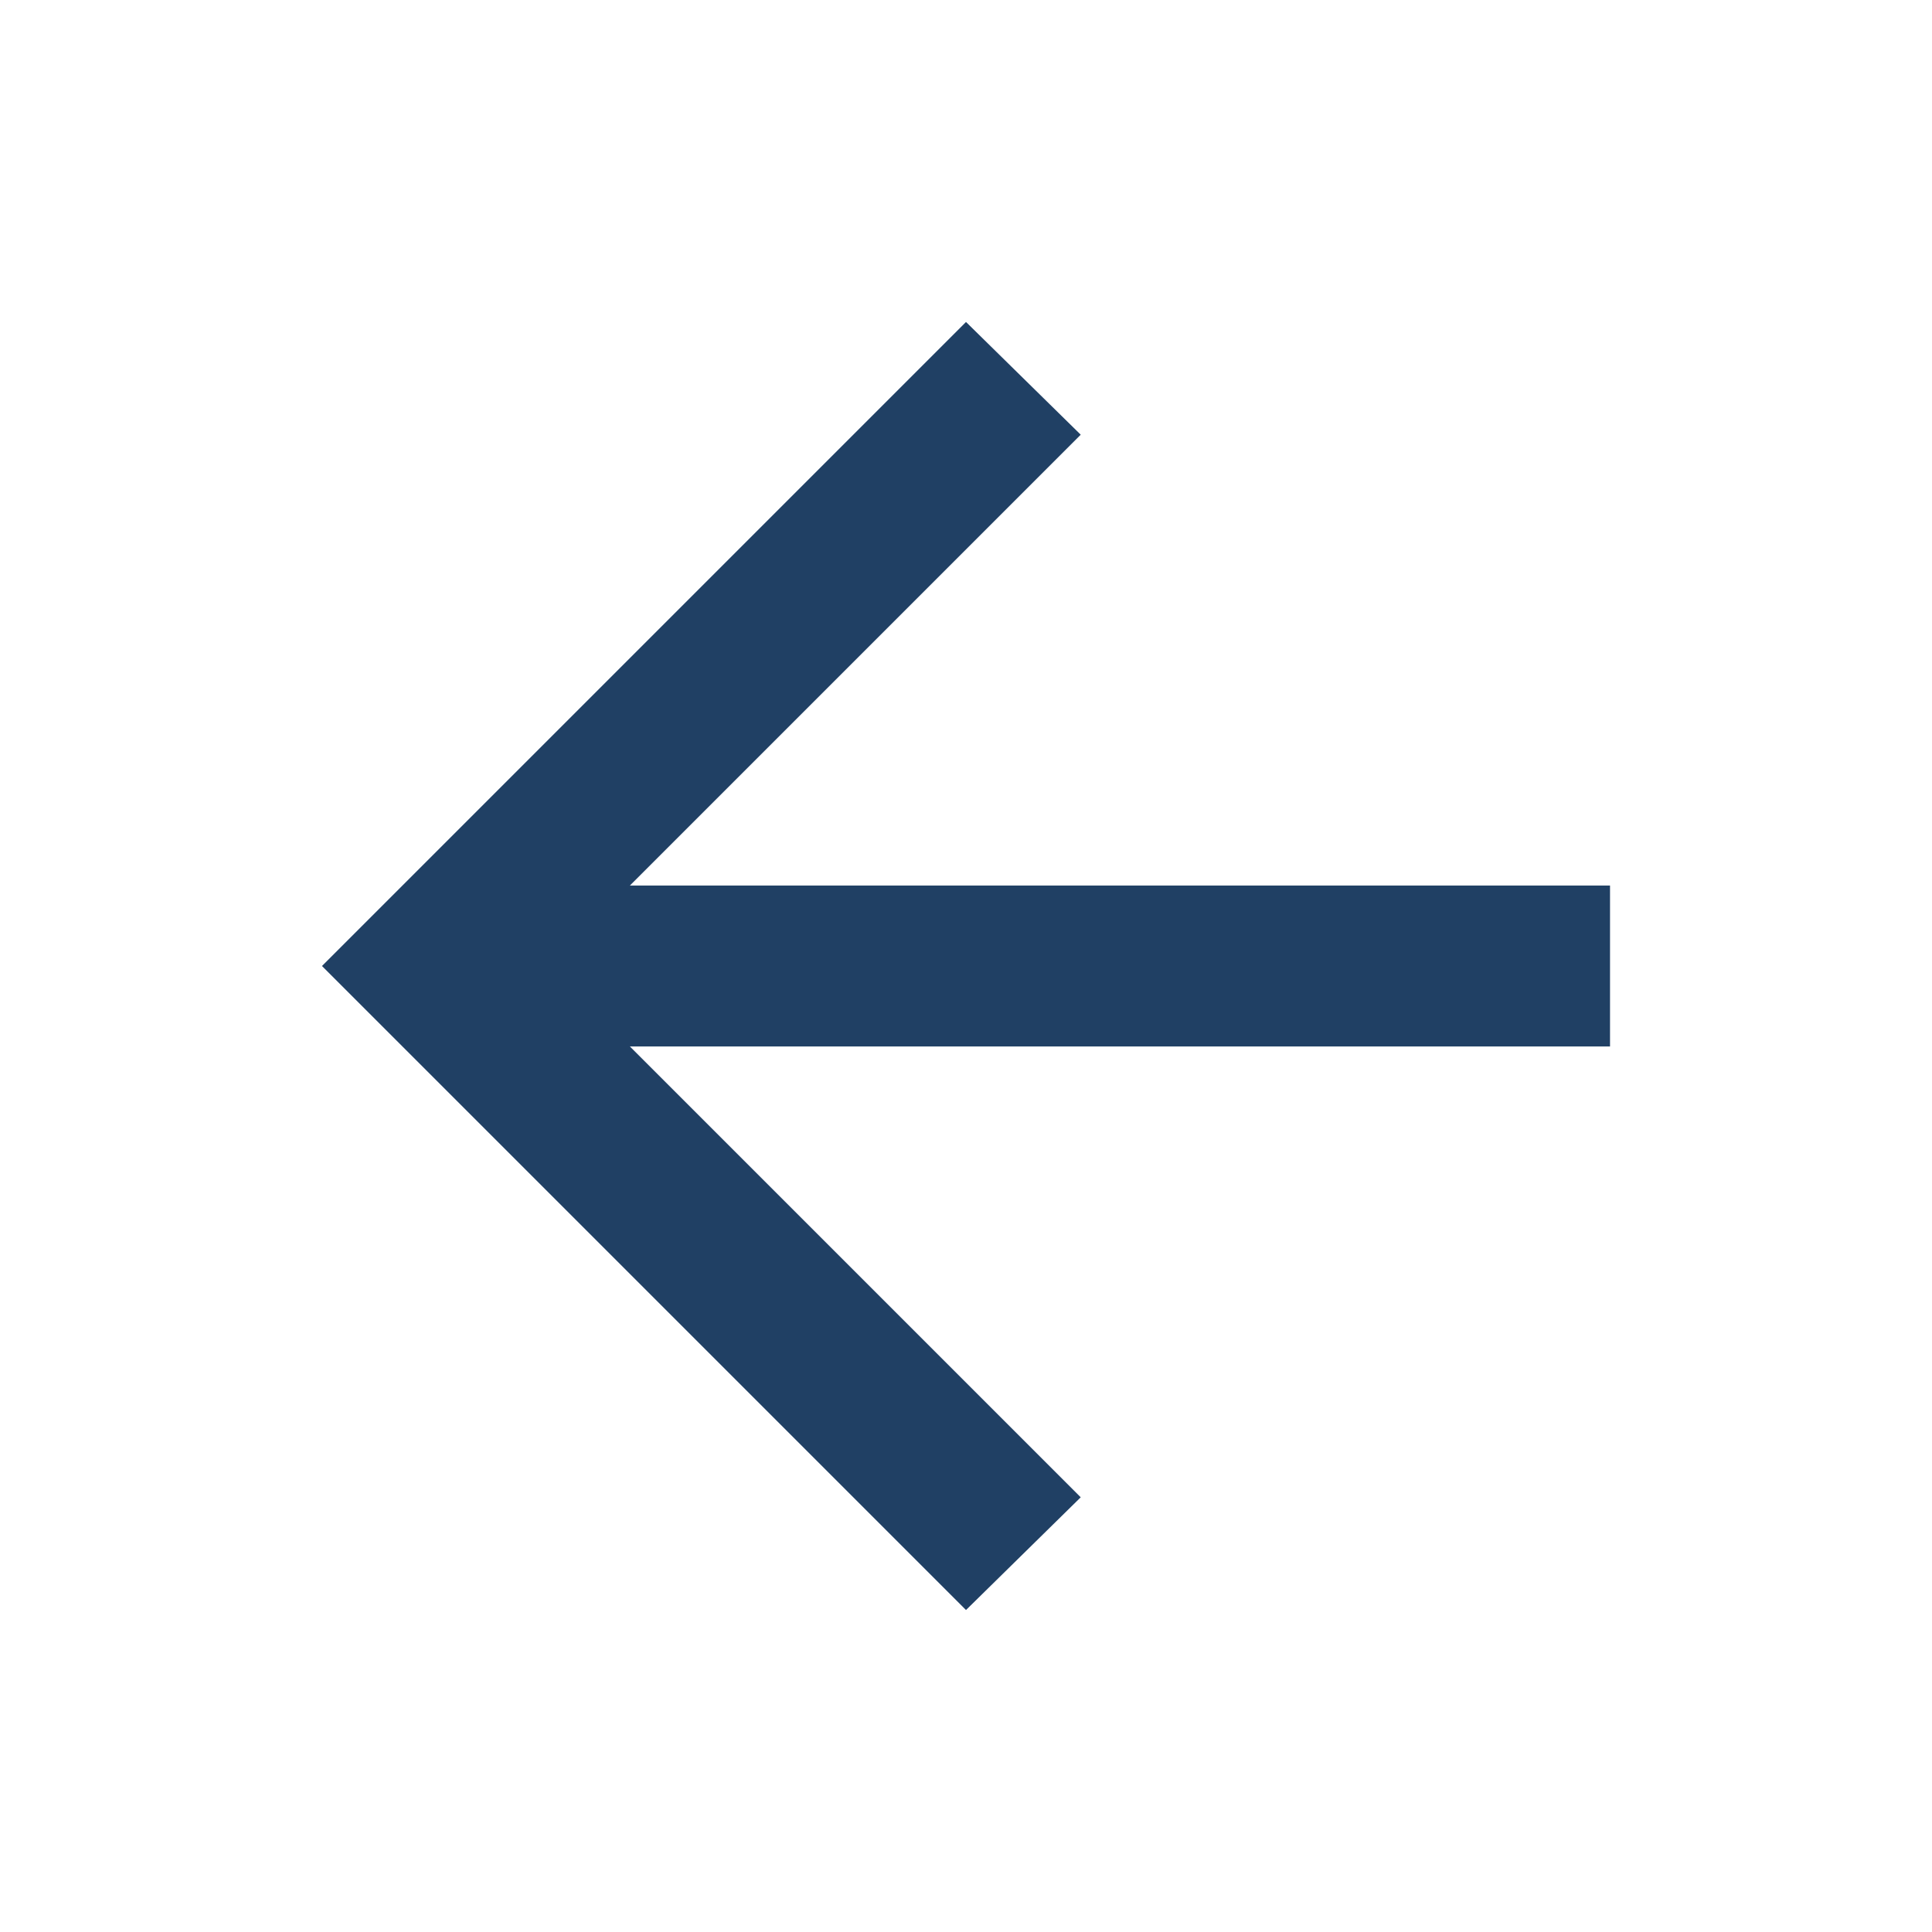 <svg width="29" height="29" viewBox="0 0 29 29" fill="none" xmlns="http://www.w3.org/2000/svg">
<path d="M9.455 15.708L16.222 22.475L14.5 24.167L4.833 14.5L14.5 4.833L16.222 6.525L9.455 13.292H24.167V15.708H9.455Z" fill="#204064"/>
</svg>
